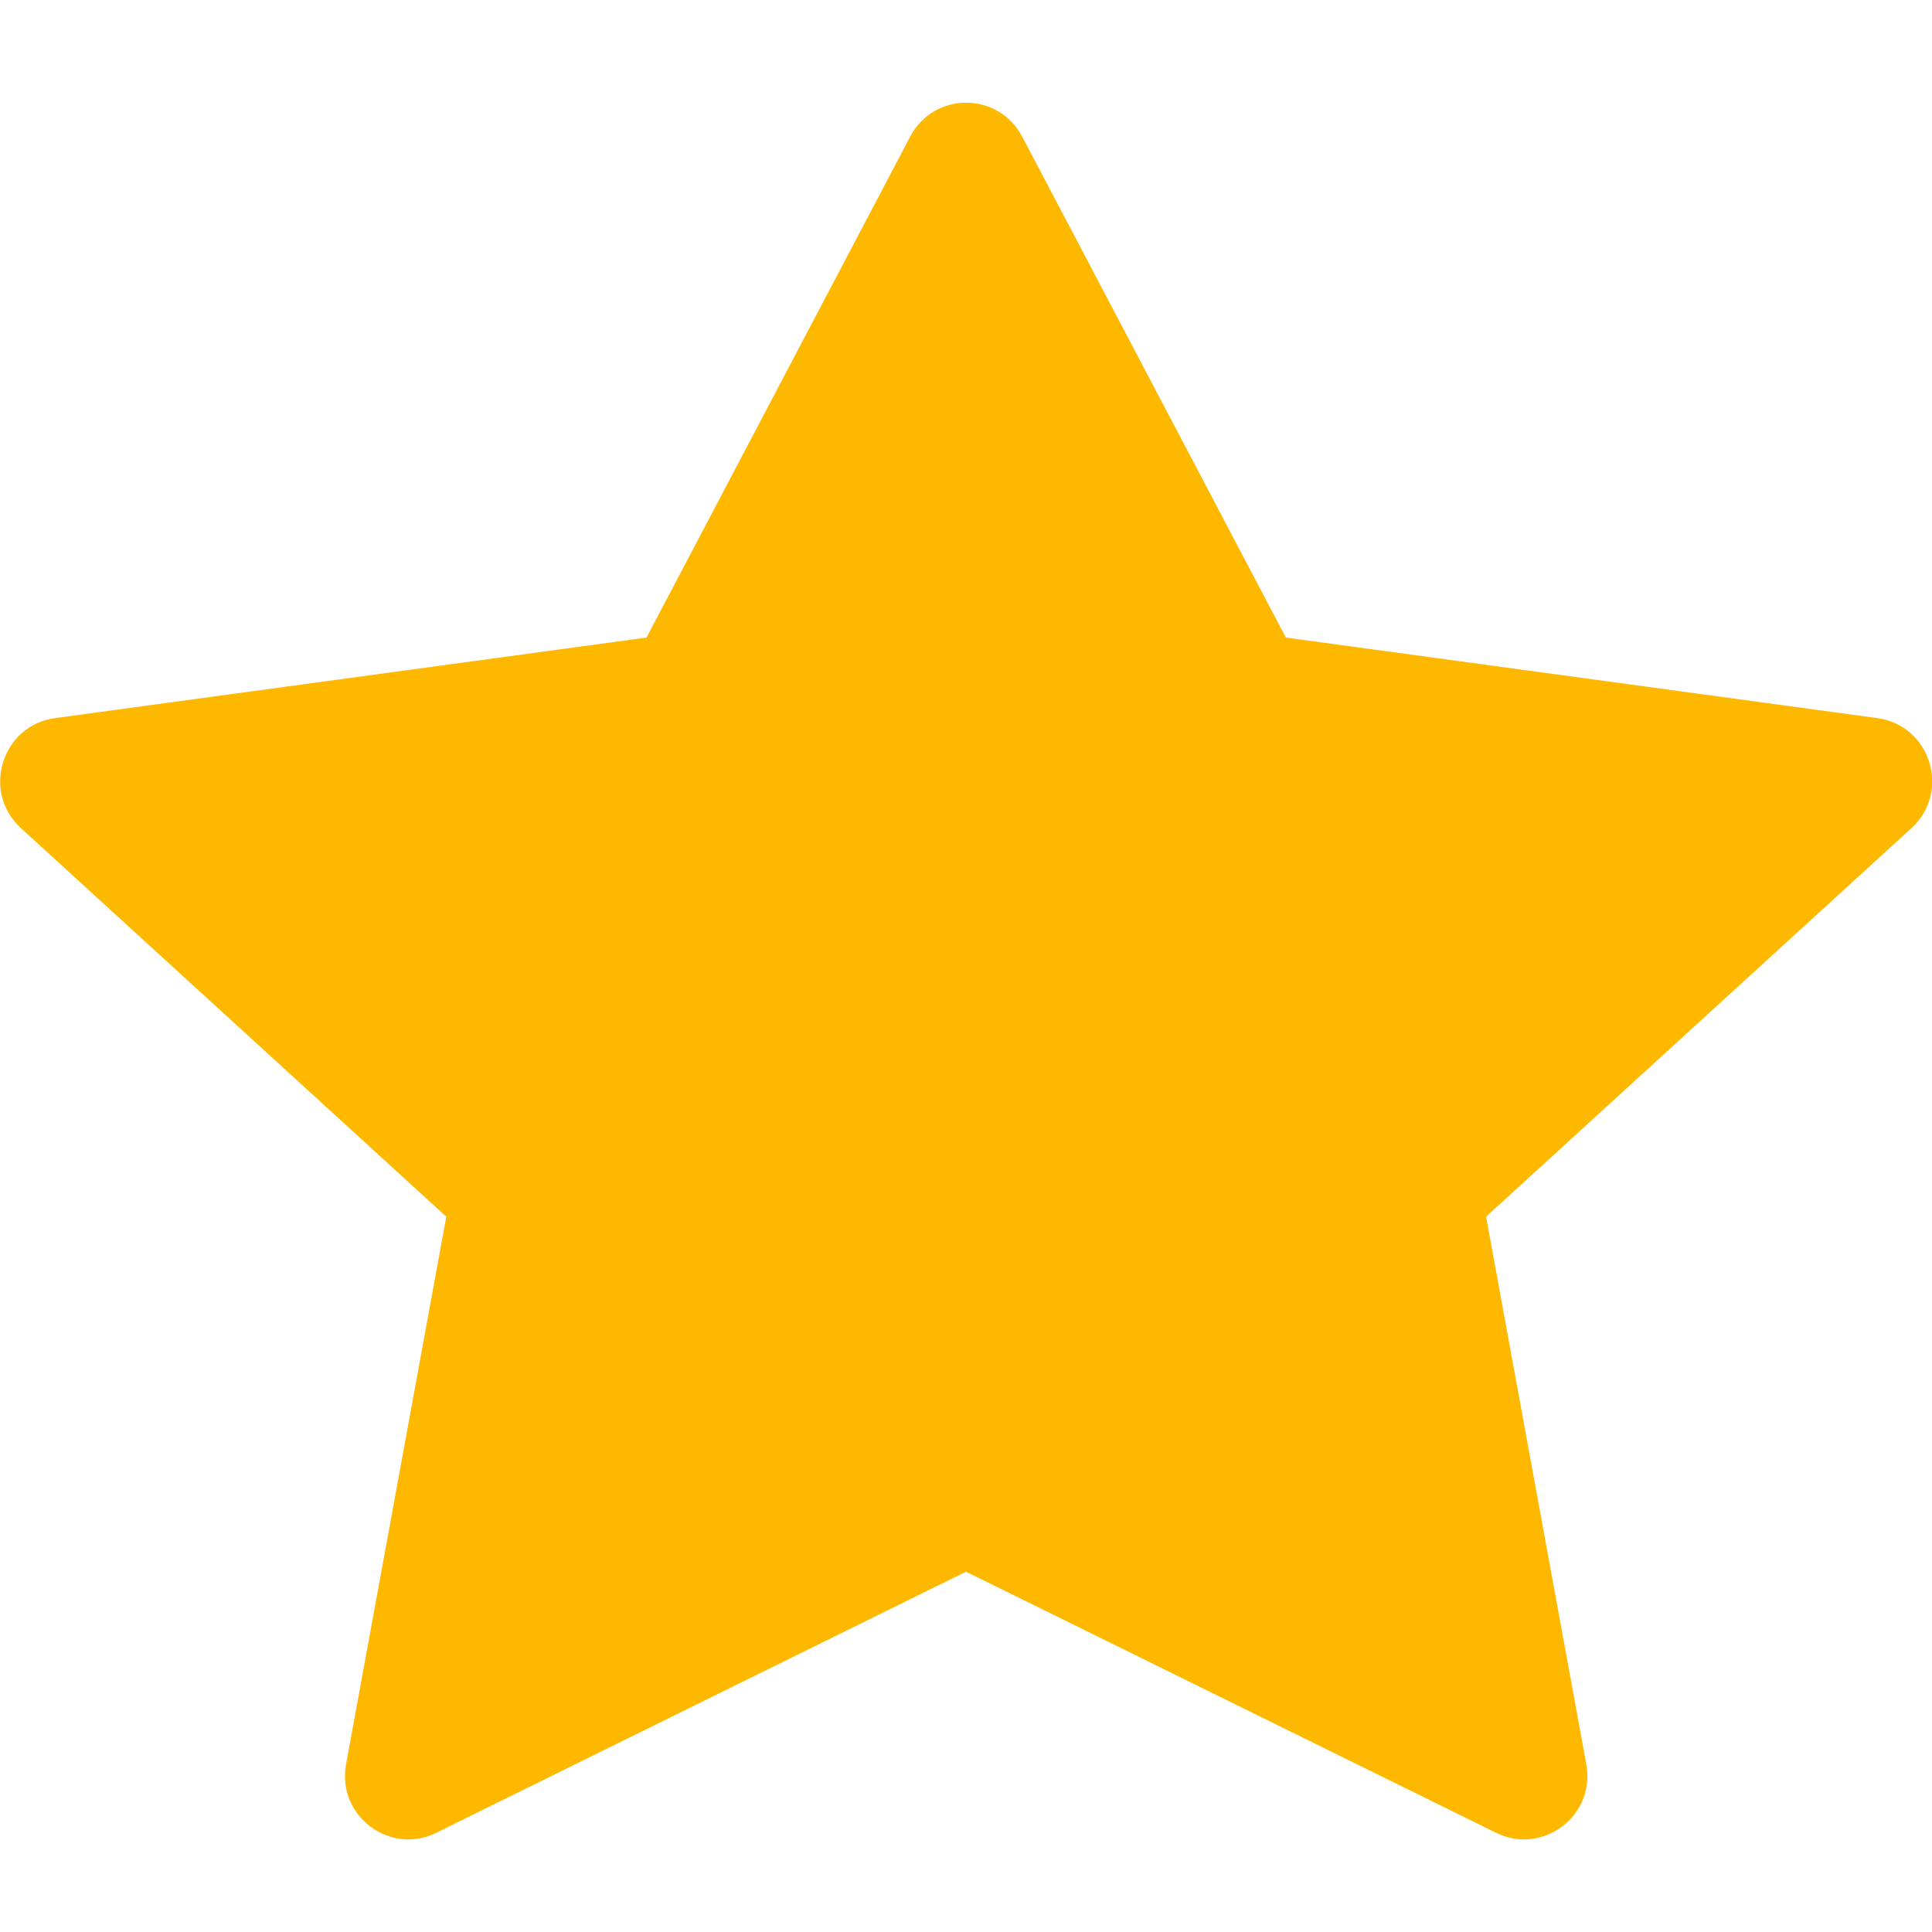 <svg width="16" height="16" viewBox="0 0 16 16" fill="none" xmlns="http://www.w3.org/2000/svg">
<g clip-path="url(#clip0)">
<path d="M3.612 15.179C3.226 15.368 2.788 15.036 2.866 14.611L3.696 10.076L0.173 6.858C-0.156 6.557 0.015 6.007 0.456 5.947L5.354 5.28L7.538 1.131C7.735 0.757 8.268 0.757 8.465 1.131L10.649 5.28L15.547 5.947C15.988 6.007 16.159 6.557 15.83 6.858L12.307 10.076L13.137 14.611C13.215 15.036 12.777 15.368 12.391 15.179L8 13.016L3.611 15.179H3.612Z" fill="#FFB800"/>
</g>
<defs>
<clipPath id="clip0">
<rect width="16" height="15.341" fill="white" transform="translate(0 0.372)"/>
</clipPath>
</defs>
</svg>
